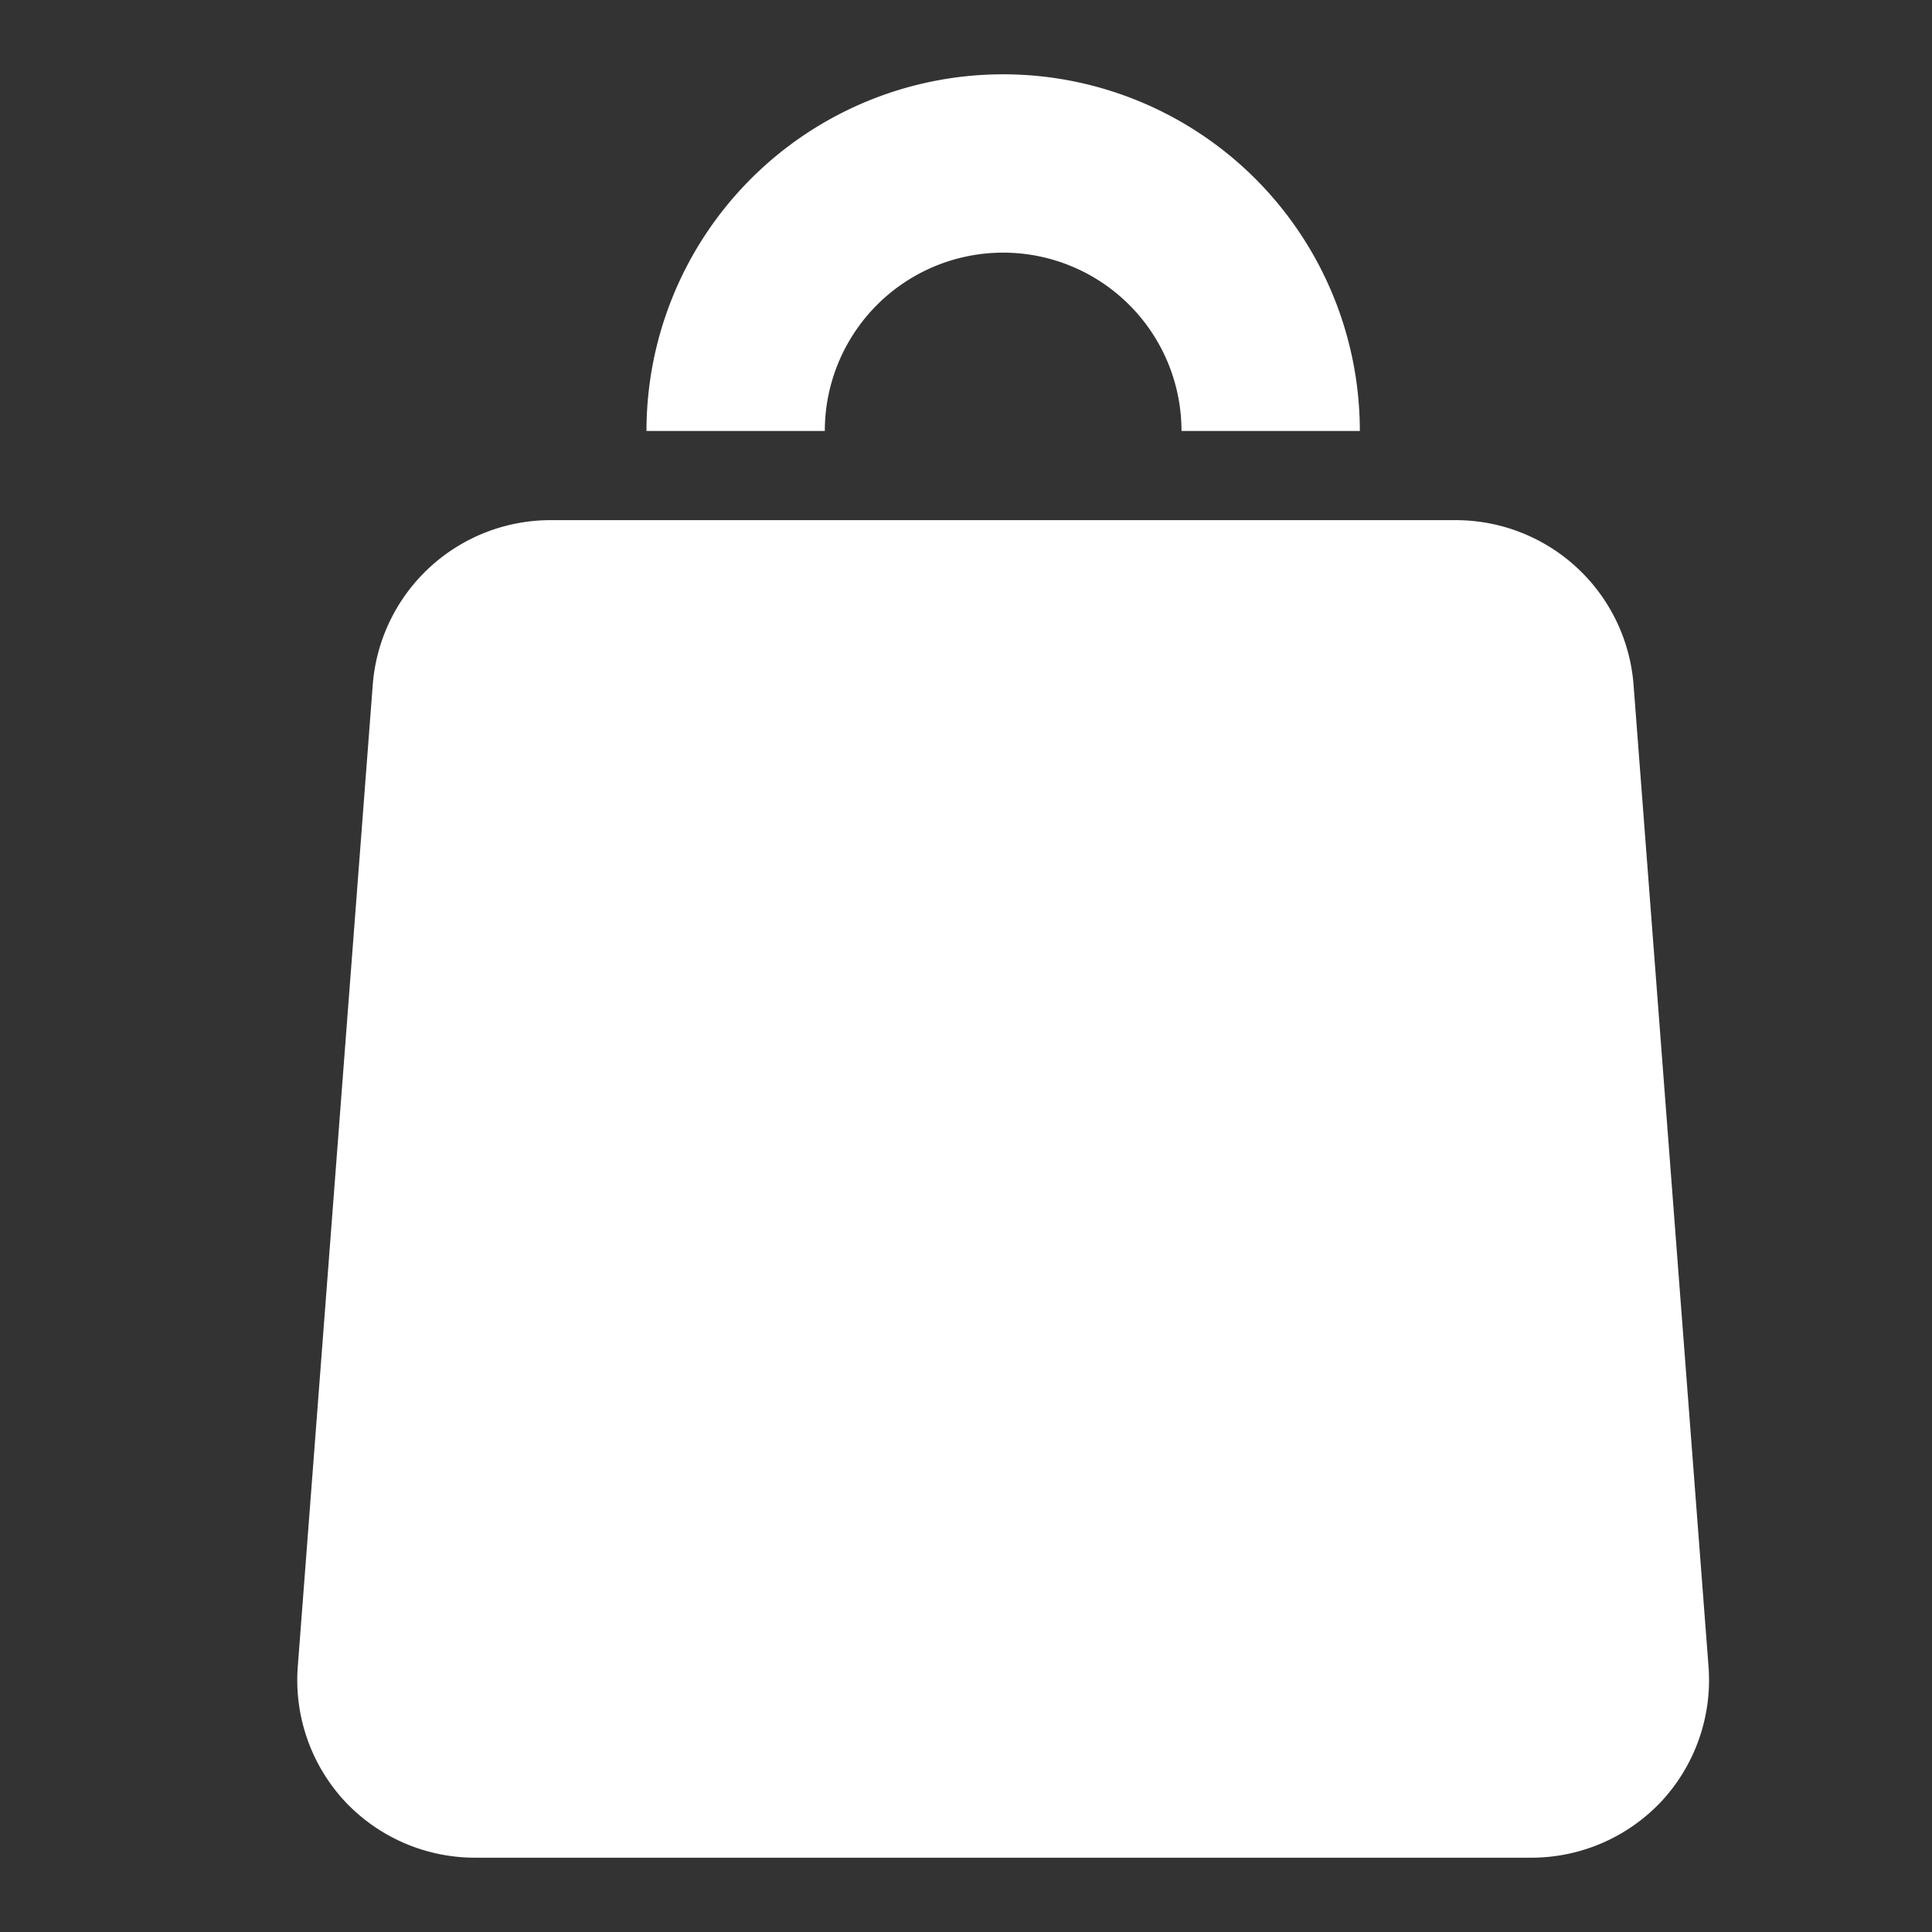 <svg width="26" height="26" viewBox="0 0 26 26" xmlns="http://www.w3.org/2000/svg">
    <rect x="0" y="0" width="26" height="26" fill="#333333" stroke="none"/>
    <g fill="none" fill-rule="evenodd">
        <path d="M0 0h26v26H0z"/>
        <path d="M22.992 22.42a2.4 2.4 0 0 1-.624 1.812 2.4 2.4 0 0 1-1.764.768H6.396a2.4 2.4 0 0 1-1.764-.768 2.4 2.4 0 0 1-.624-1.812l1.008-13.2A2.4 2.4 0 0 1 7.416 7h12.168a2.4 2.4 0 0 1 2.4 2.22l1.008 13.2zM13.5 1a4.8 4.8 0 0 0-4.8 4.8h2.4a2.4 2.4 0 1 1 4.8 0h2.4A4.8 4.8 0 0 0 13.5 1z" fill="#FFF" fill-rule="nonzero"/>
    </g>
</svg>

